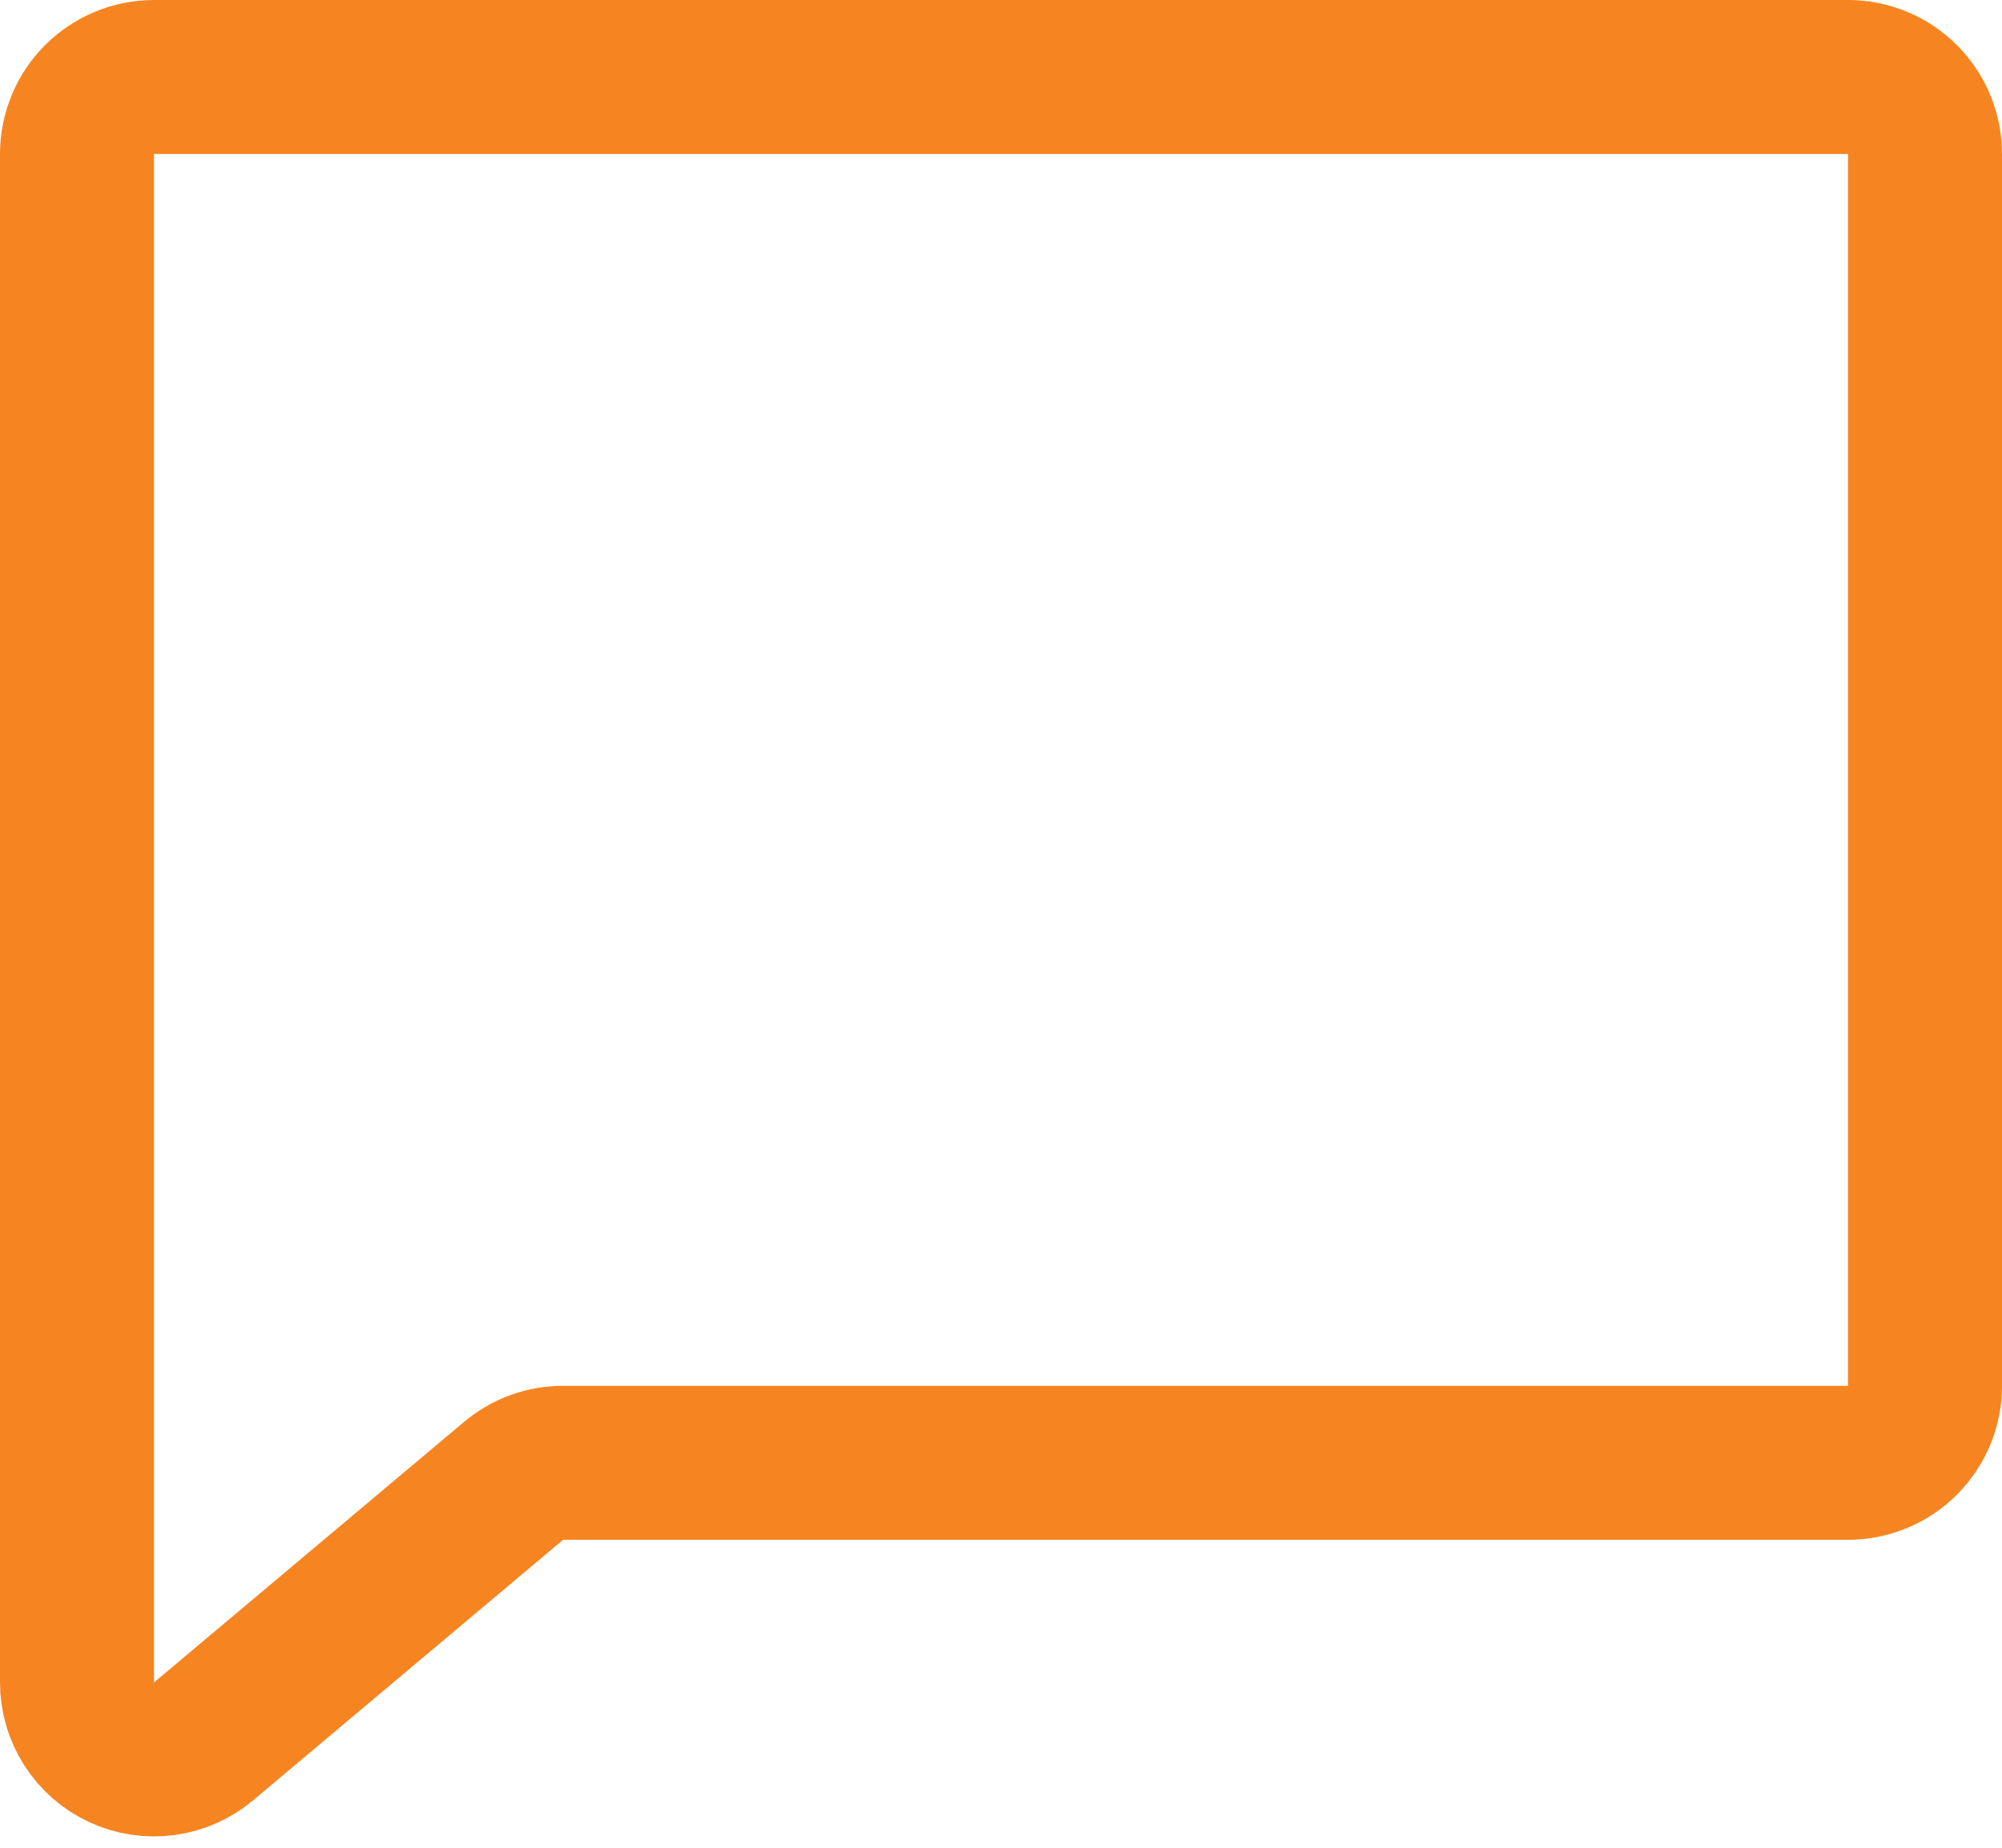 <svg width="26" height="24" viewBox="0 0 26 24" fill="none" xmlns="http://www.w3.org/2000/svg">
<path d="M6.669 19.235L2.644 22.618C2.498 22.741 2.32 22.819 2.131 22.844C1.942 22.869 1.75 22.84 1.578 22.759C1.405 22.679 1.259 22.551 1.157 22.39C1.054 22.23 1 22.043 1 21.853V2C1 1.735 1.105 1.48 1.293 1.293C1.48 1.105 1.735 1 2 1H24C24.265 1 24.52 1.105 24.707 1.293C24.895 1.48 25 1.735 25 2V18C25 18.265 24.895 18.52 24.707 18.707C24.52 18.895 24.265 19 24 19H7.312C7.077 19 6.849 19.083 6.669 19.235Z" stroke="#F68521" stroke-width="2" stroke-linecap="round" stroke-linejoin="round"/>
</svg>
